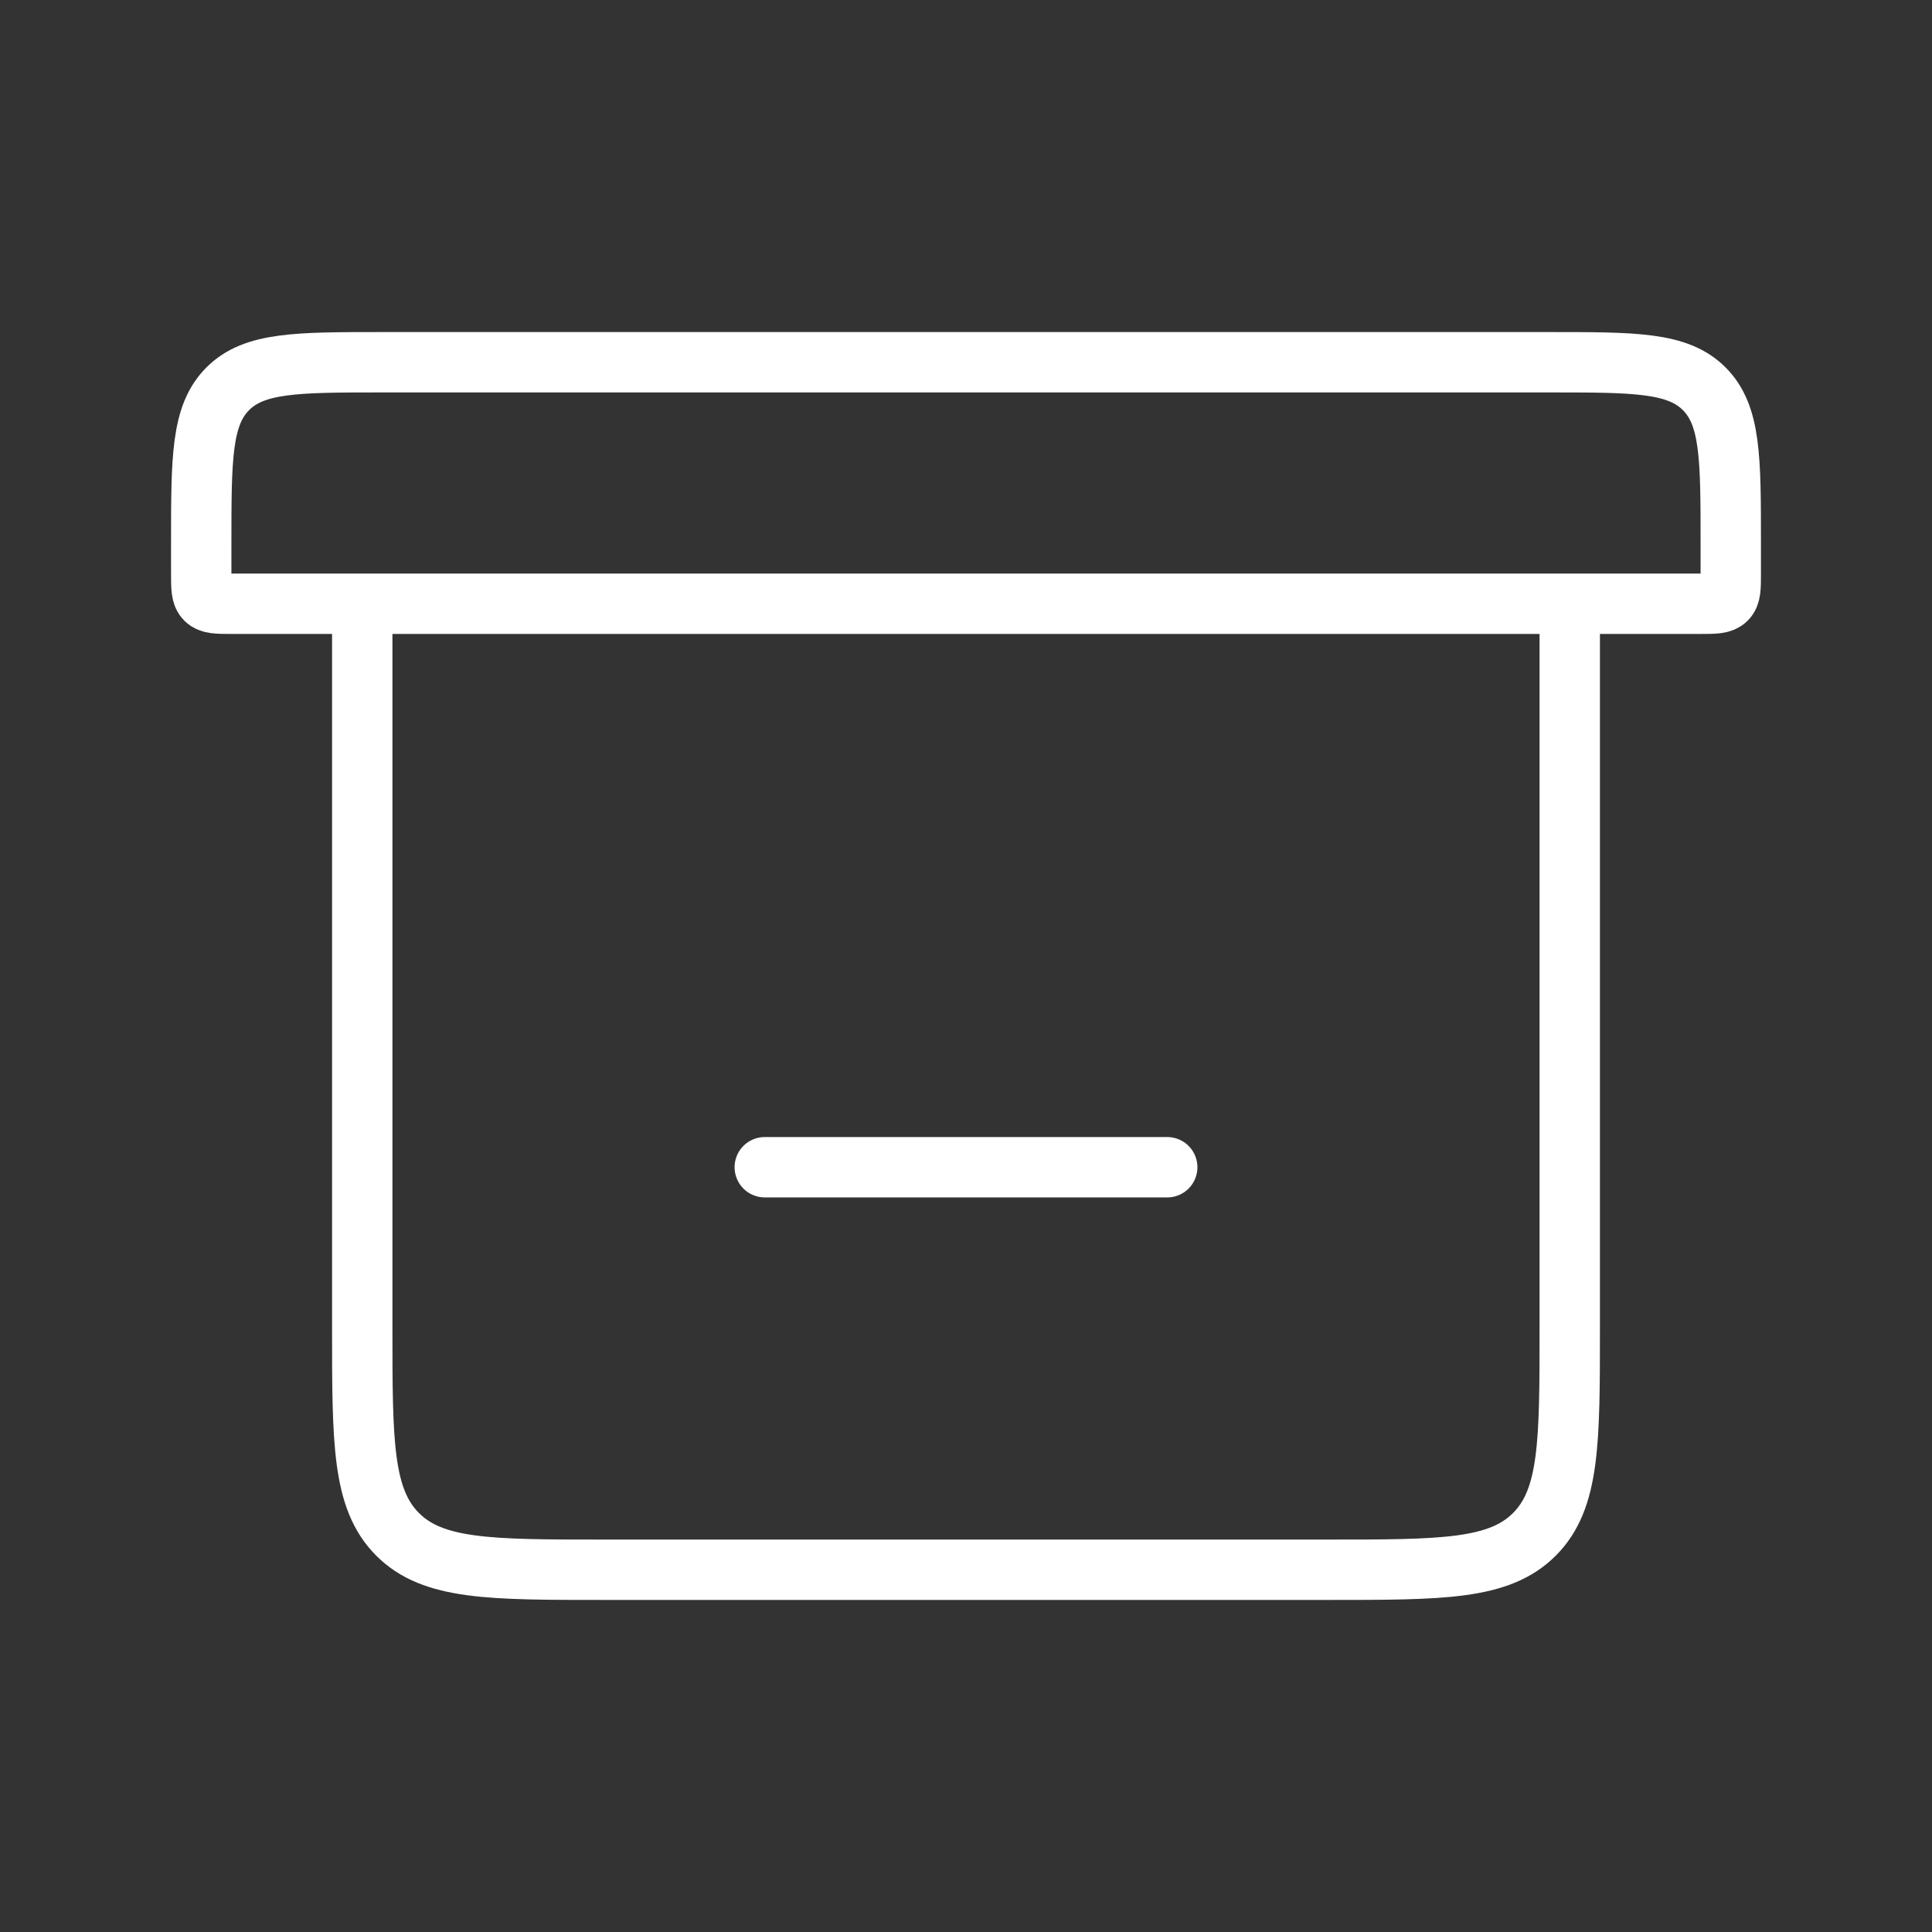 <svg width="32" height="32" viewBox="0 0 32 32" fill="none" xmlns="http://www.w3.org/2000/svg">
<rect x="0" y="0" width="32" height="32" fill="#333333" stroke="none"/>
<path d="M6 10V22C6 23.886 6 24.828 6.586 25.414C7.172 26 8.114 26 10 26H22C23.886 26 24.828 26 25.414 25.414C26 24.828 26 23.886 26 22V10M6 10H26M6 10H3.833C3.598 10 3.48 10 3.407 9.927C3.333 9.854 3.333 9.736 3.333 9.5V9C3.333 7.586 3.333 6.879 3.773 6.439C4.212 6 4.919 6 6.333 6H25.667C27.081 6 27.788 6 28.227 6.439C28.667 6.879 28.667 7.586 28.667 9V9.5C28.667 9.736 28.667 9.854 28.593 9.927C28.52 10 28.402 10 28.167 10H26" stroke="white"/>
<path d="M12.667 19.333H19.333" stroke="white" stroke-linecap="round"/>
</svg>

